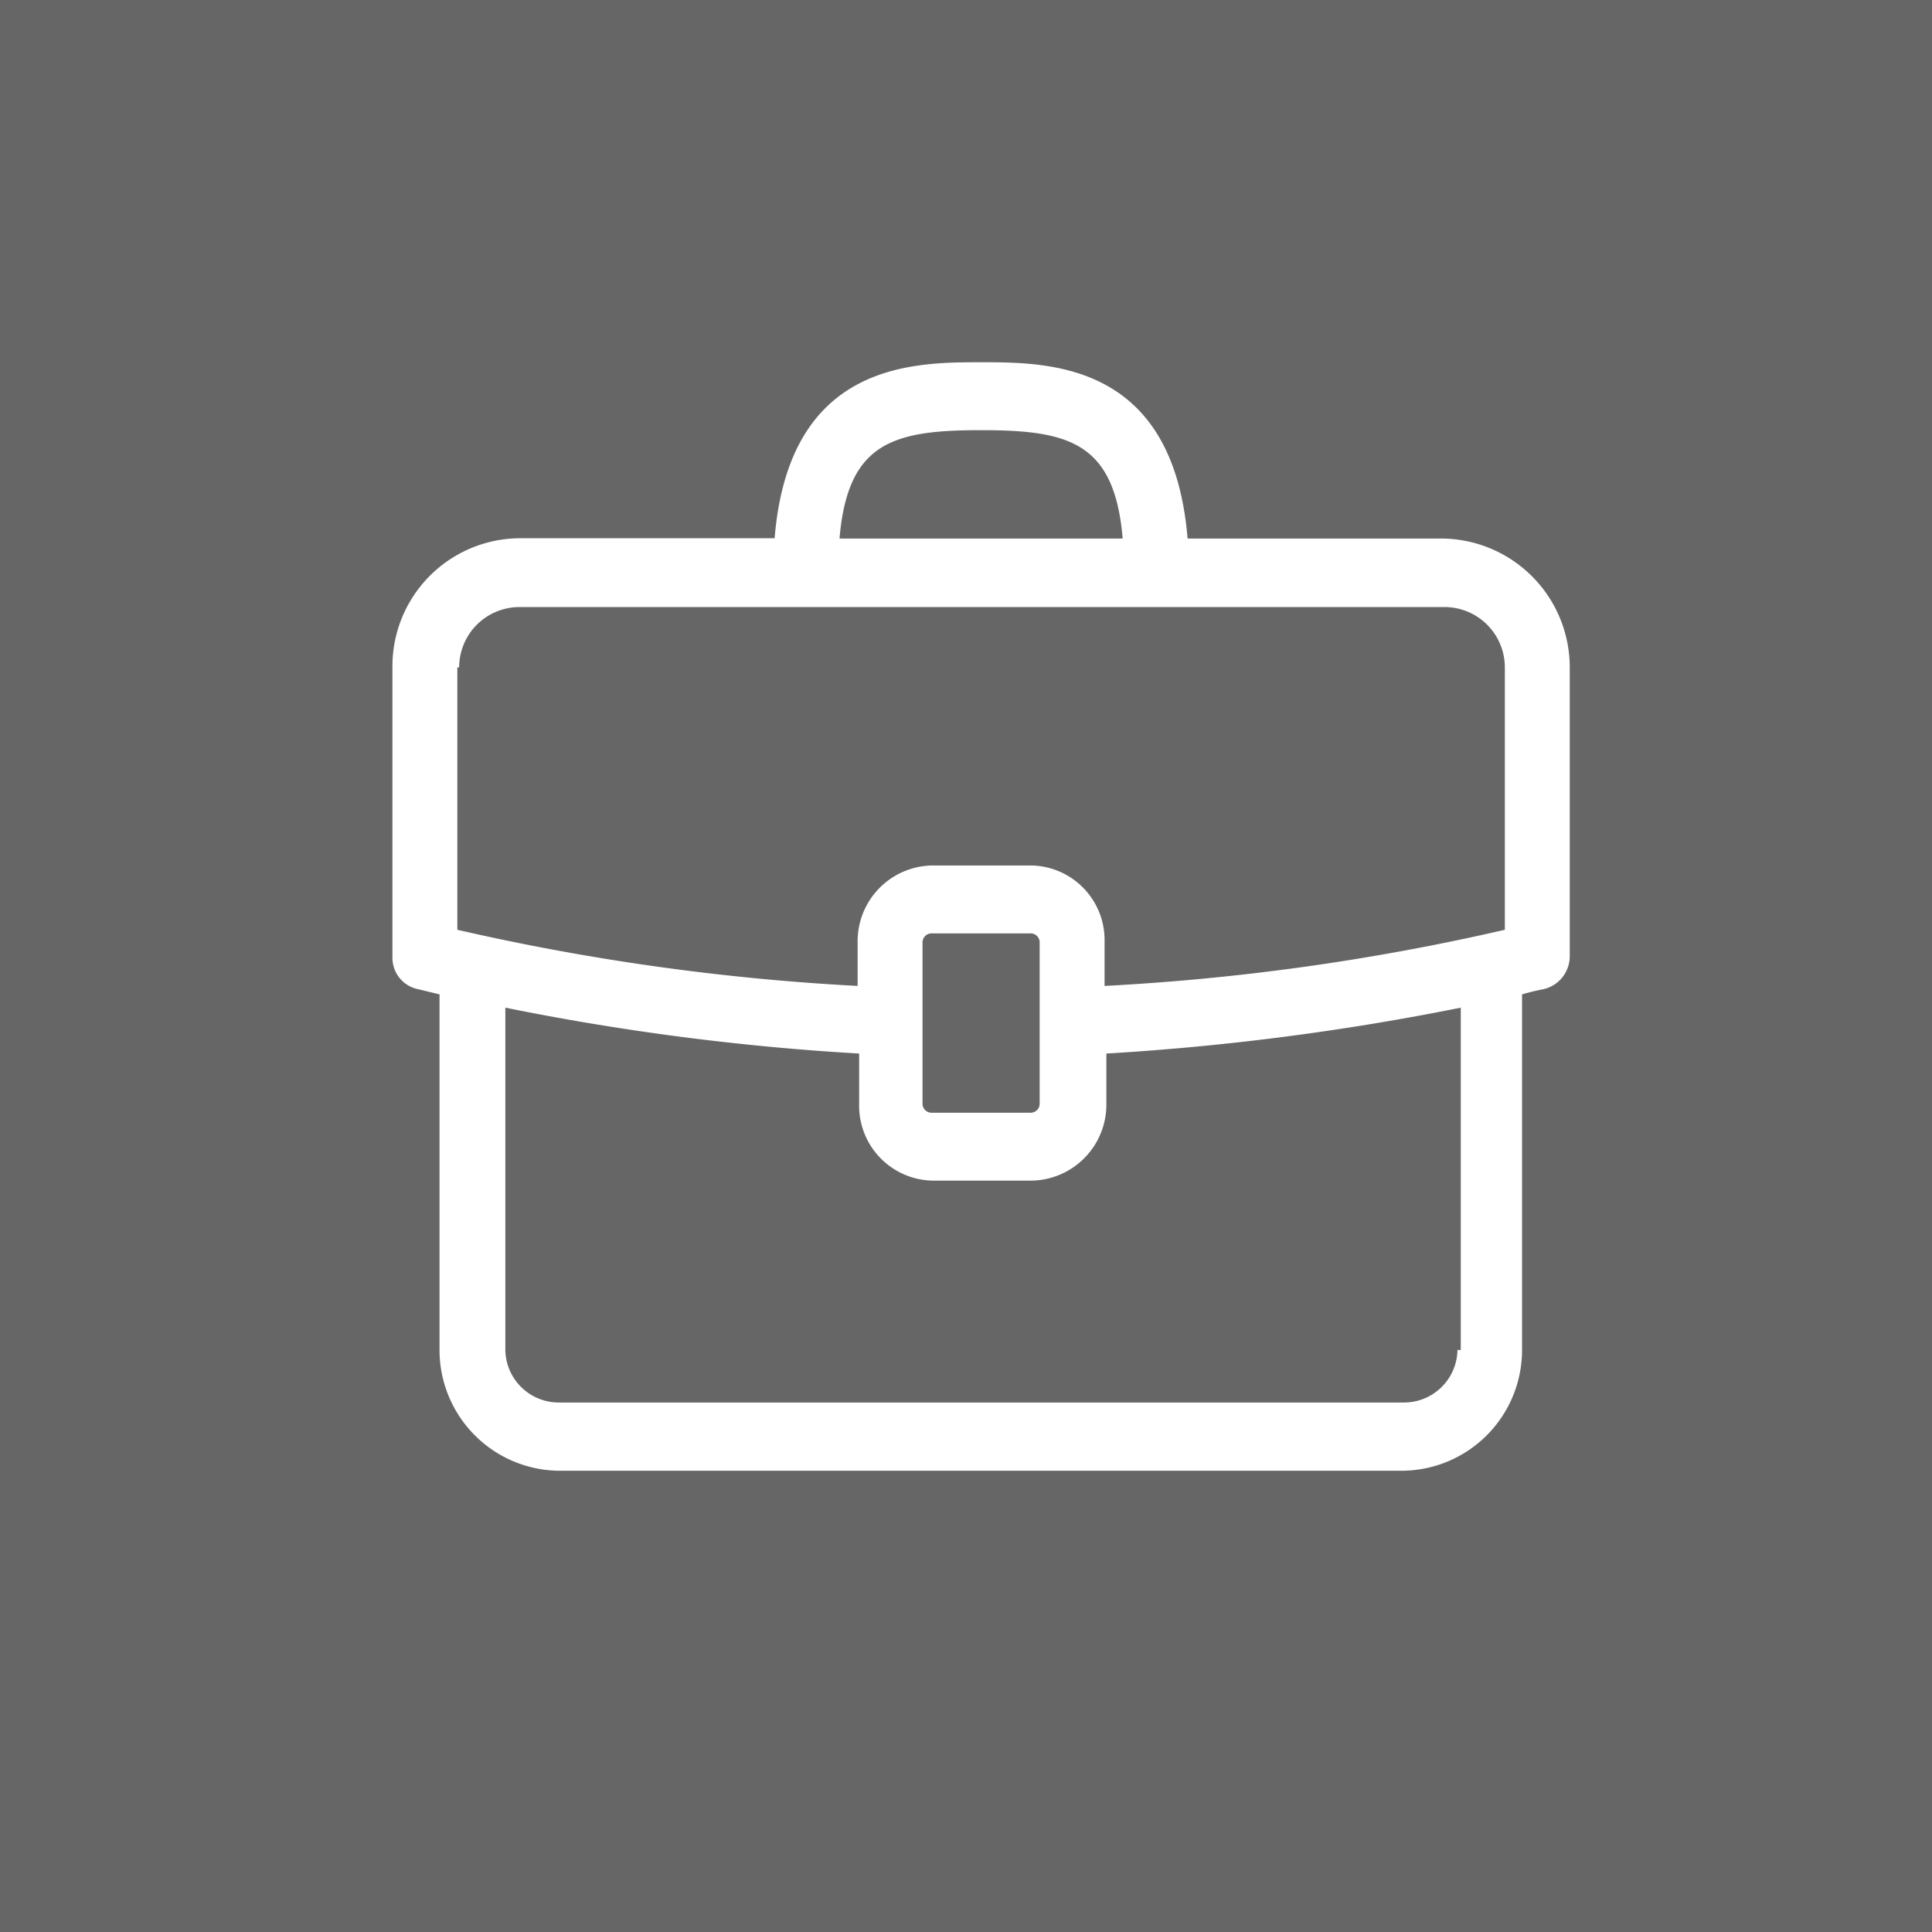 <svg xmlns="http://www.w3.org/2000/svg" viewBox="0 0 64 64"><title>mod_category</title><g id="background_" data-name="background#"><rect width="64" height="64" style="fill:#666"/></g><g id="category"><path d="M47.8,17.84H39.34C38.86,12,34.76,12,32.5,12s-6.36,0-6.84,5.83H17.2A4.24,4.24,0,0,0,13,22.11V31.7a1.06,1.06,0,0,0,.86,1.07l.7.17V44.72a4,4,0,0,0,3.93,4h28a4,4,0,0,0,3.93-4V32.94c.21-.06.43-.12.7-.17A1.12,1.12,0,0,0,52,31.7V22.11A4.27,4.27,0,0,0,47.8,17.84ZM32.5,14.25c2.91,0,4.42.4,4.69,3.59H27.81C28.08,14.65,29.59,14.25,32.5,14.25ZM15.21,22.11a2,2,0,0,1,2.05-2H47.8a2,2,0,0,1,2.05,2V30.8a76.82,76.82,0,0,1-13.26,1.86V31.2a2.47,2.47,0,0,0-2.47-2.53H30.88a2.51,2.51,0,0,0-2.47,2.53v1.46A77.51,77.51,0,0,1,15.15,30.8V22.11ZM34.44,31.2v5.38a.3.3,0,0,1-.32.28H30.88a.3.3,0,0,1-.32-.28V31.2a.3.3,0,0,1,.32-.28h3.24A.3.3,0,0,1,34.44,31.2ZM48.28,44.72a1.77,1.77,0,0,1-1.77,1.74h-28a1.77,1.77,0,0,1-1.77-1.74V33.38A83.26,83.26,0,0,0,28.46,34.9v1.68a2.48,2.48,0,0,0,2.48,2.53h3.23a2.52,2.52,0,0,0,2.48-2.53V34.9a85.19,85.19,0,0,0,11.74-1.52V44.72Z" style="fill:#fff"/></g></svg>